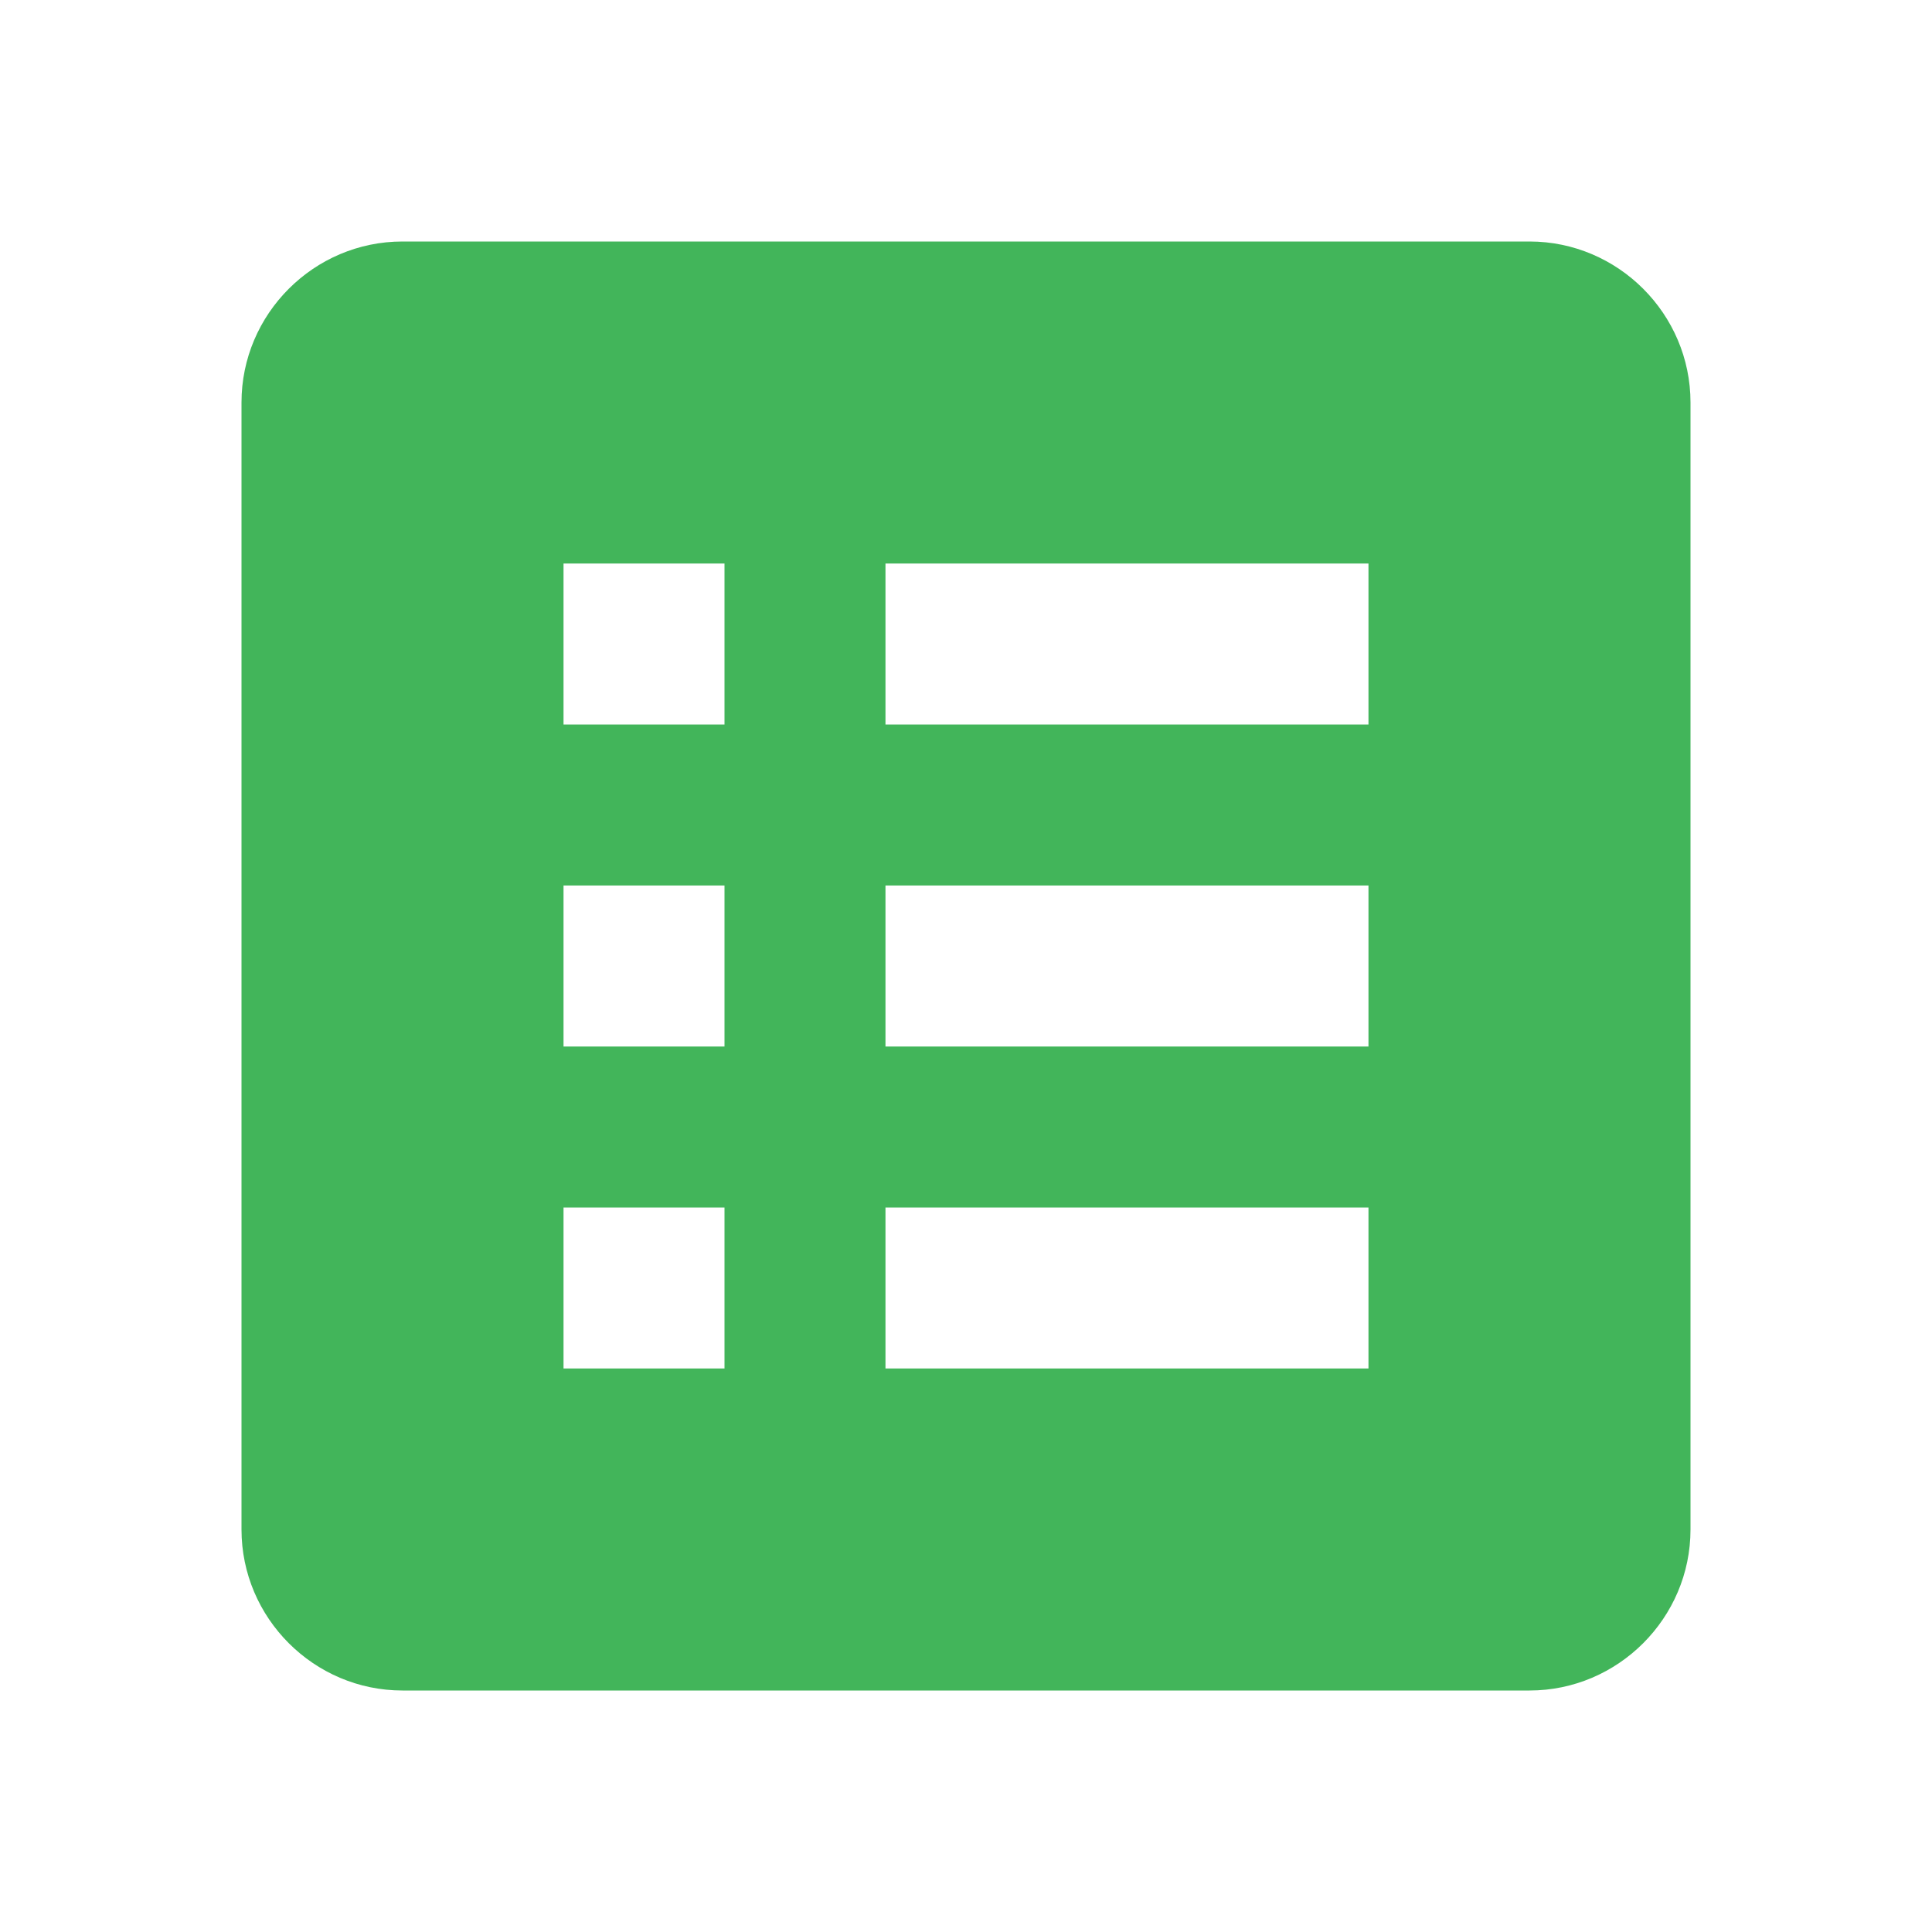 <svg width="31" height="31" viewBox="0 0 31 31" fill="none" xmlns="http://www.w3.org/2000/svg">
<path d="M24.542 3.875H6.458C5.037 3.875 3.875 5.037 3.875 6.458V24.542C3.875 25.962 5.037 27.125 6.458 27.125H24.542C25.962 27.125 27.125 25.962 27.125 24.542V6.458C27.125 5.037 25.962 3.875 24.542 3.875ZM9.042 9.042H11.625V11.625H9.042V9.042ZM9.042 14.208H11.625V16.792H9.042V14.208ZM9.042 19.375H11.625V21.958H9.042V19.375ZM21.958 21.958H14.208V19.375H21.958V21.958ZM21.958 16.792H14.208V14.208H21.958V16.792ZM21.958 11.625H14.208V9.042H21.958V11.625Z" fill="#42B55A"/>
</svg>
